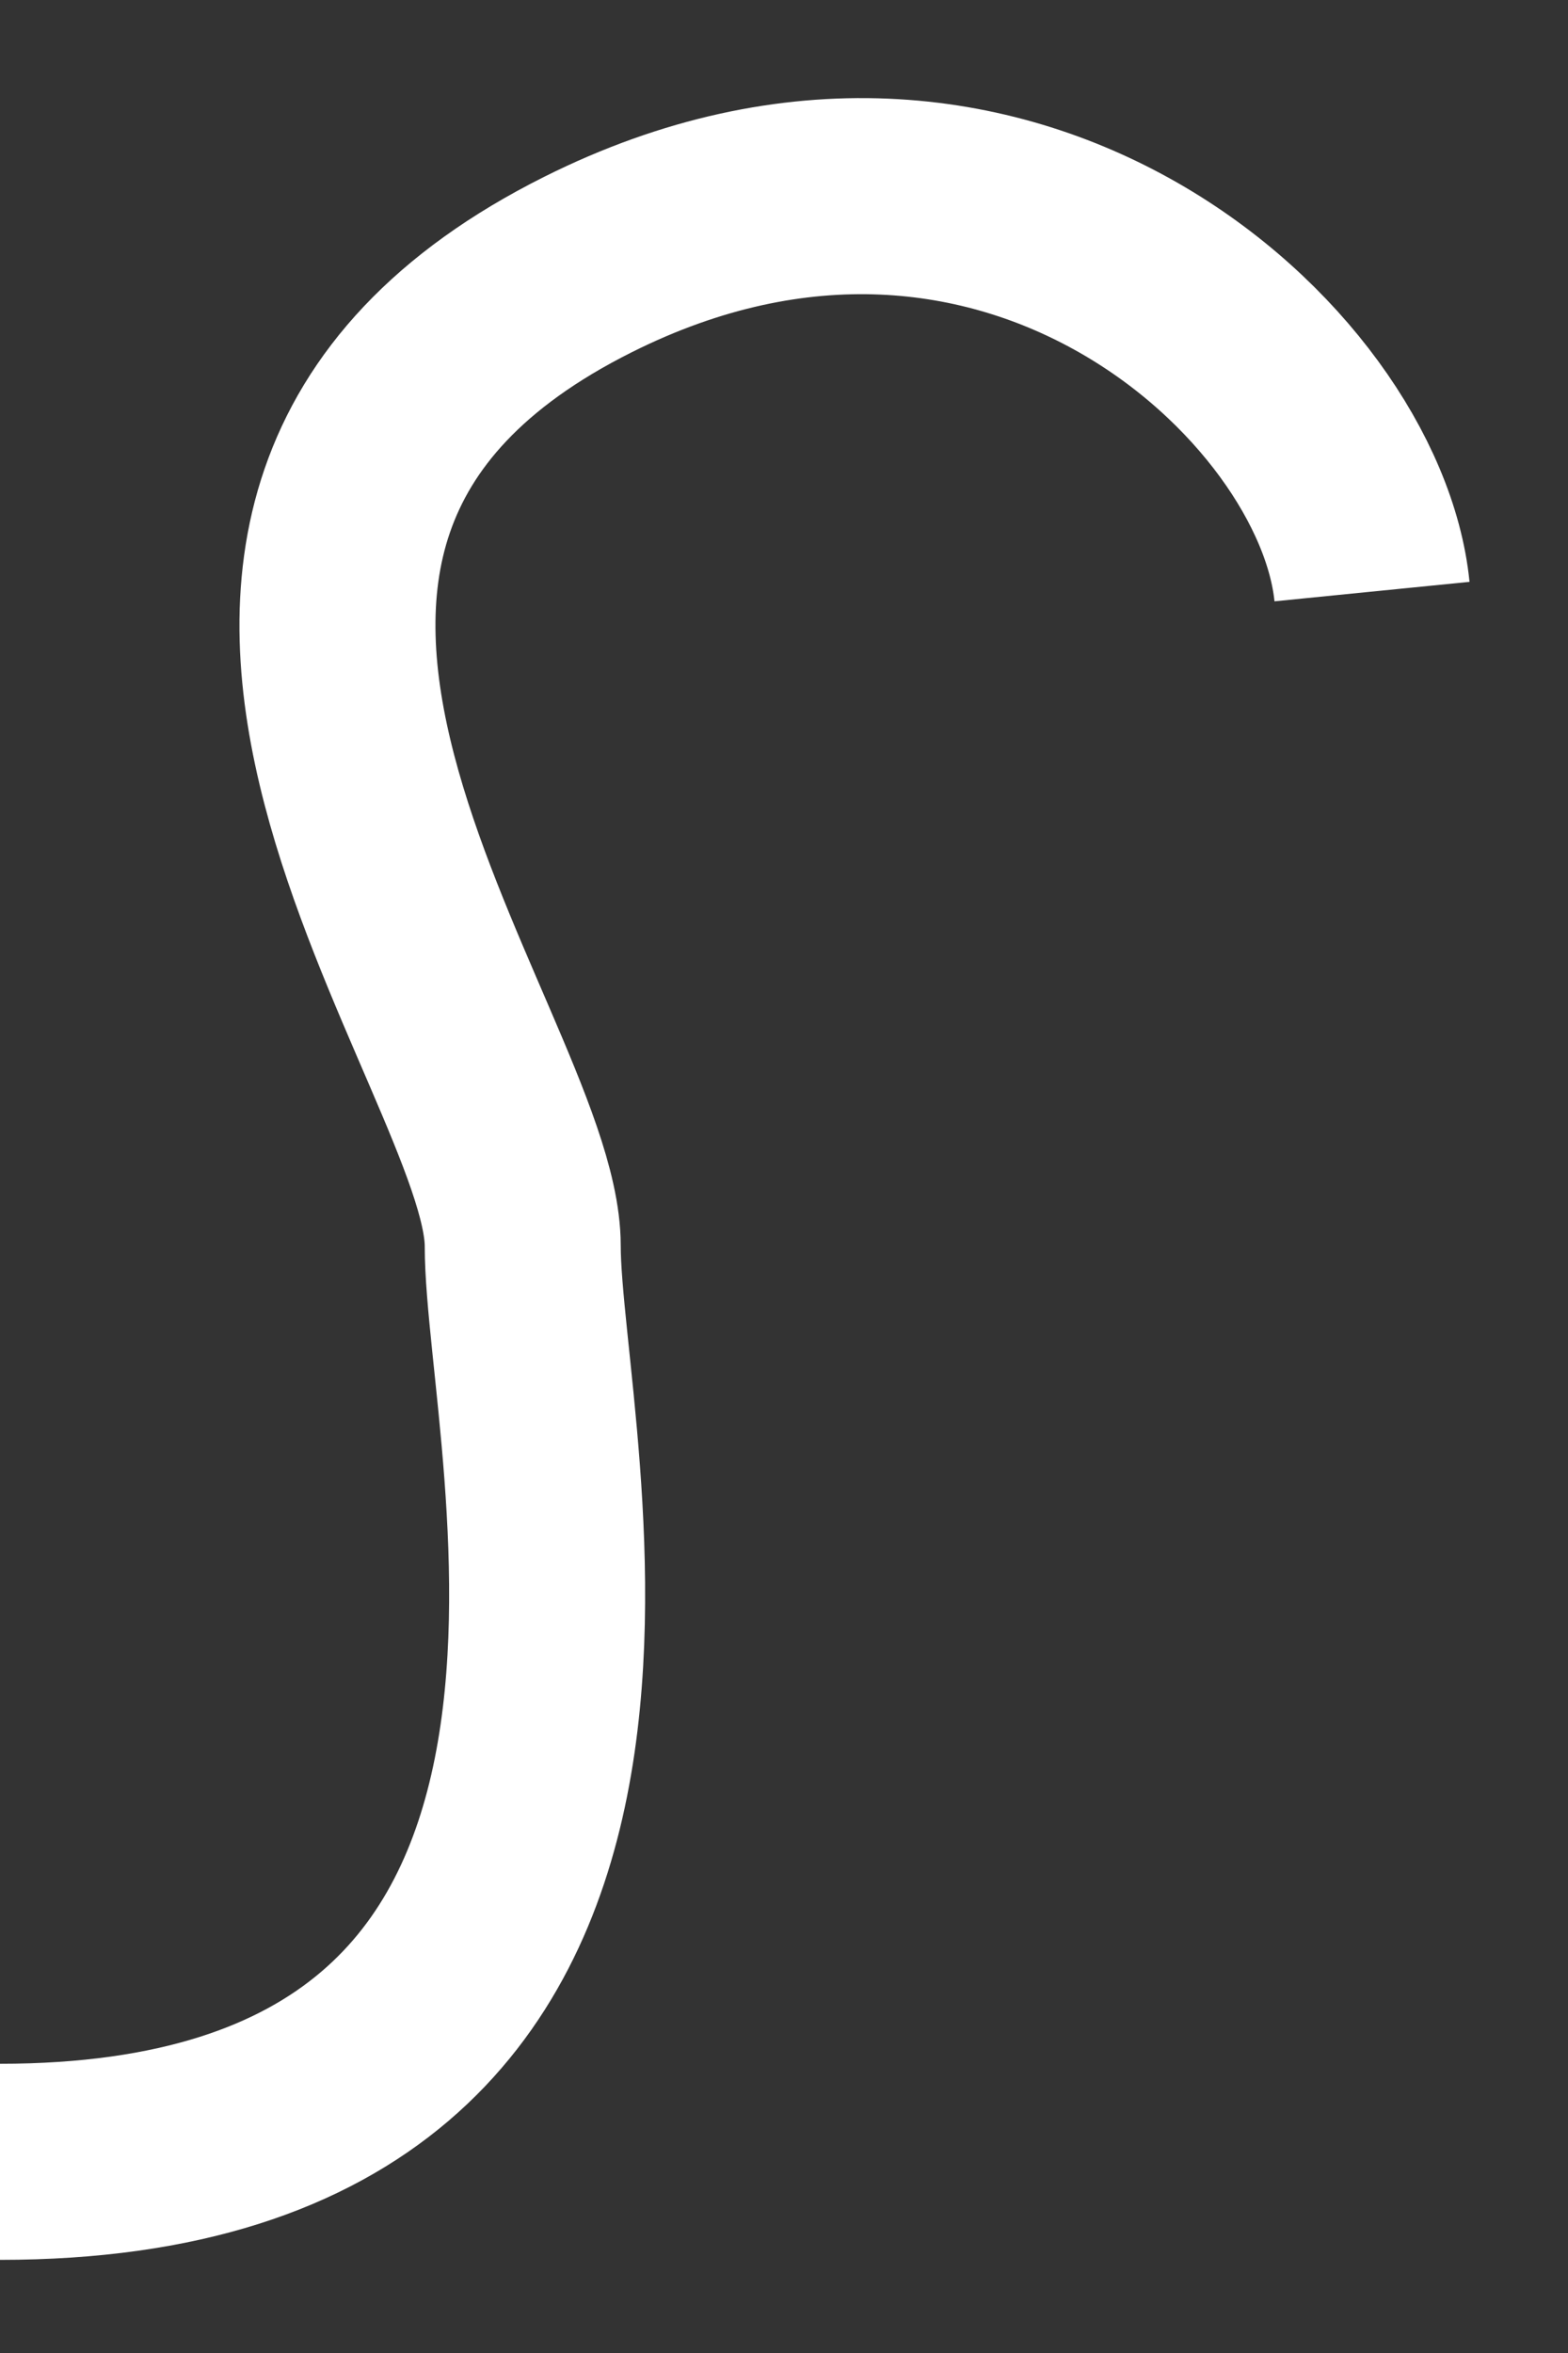 <?xml version="1.0" encoding="UTF-8" standalone="no"?><svg width='8' height='12' viewBox='0 0 8 12' fill='none' xmlns='http://www.w3.org/2000/svg'>
<rect x="0" y="0" width="8" height="12" fill="#333333" stroke="none"/>
<path d='M7 3.017C6.889 1.905 5.133 0.281 3 1.349C0.333 2.683 2.667 5.353 2.667 6.354C2.667 7.355 3.667 11.025 0 11.025' stroke='white'/>
</svg>
